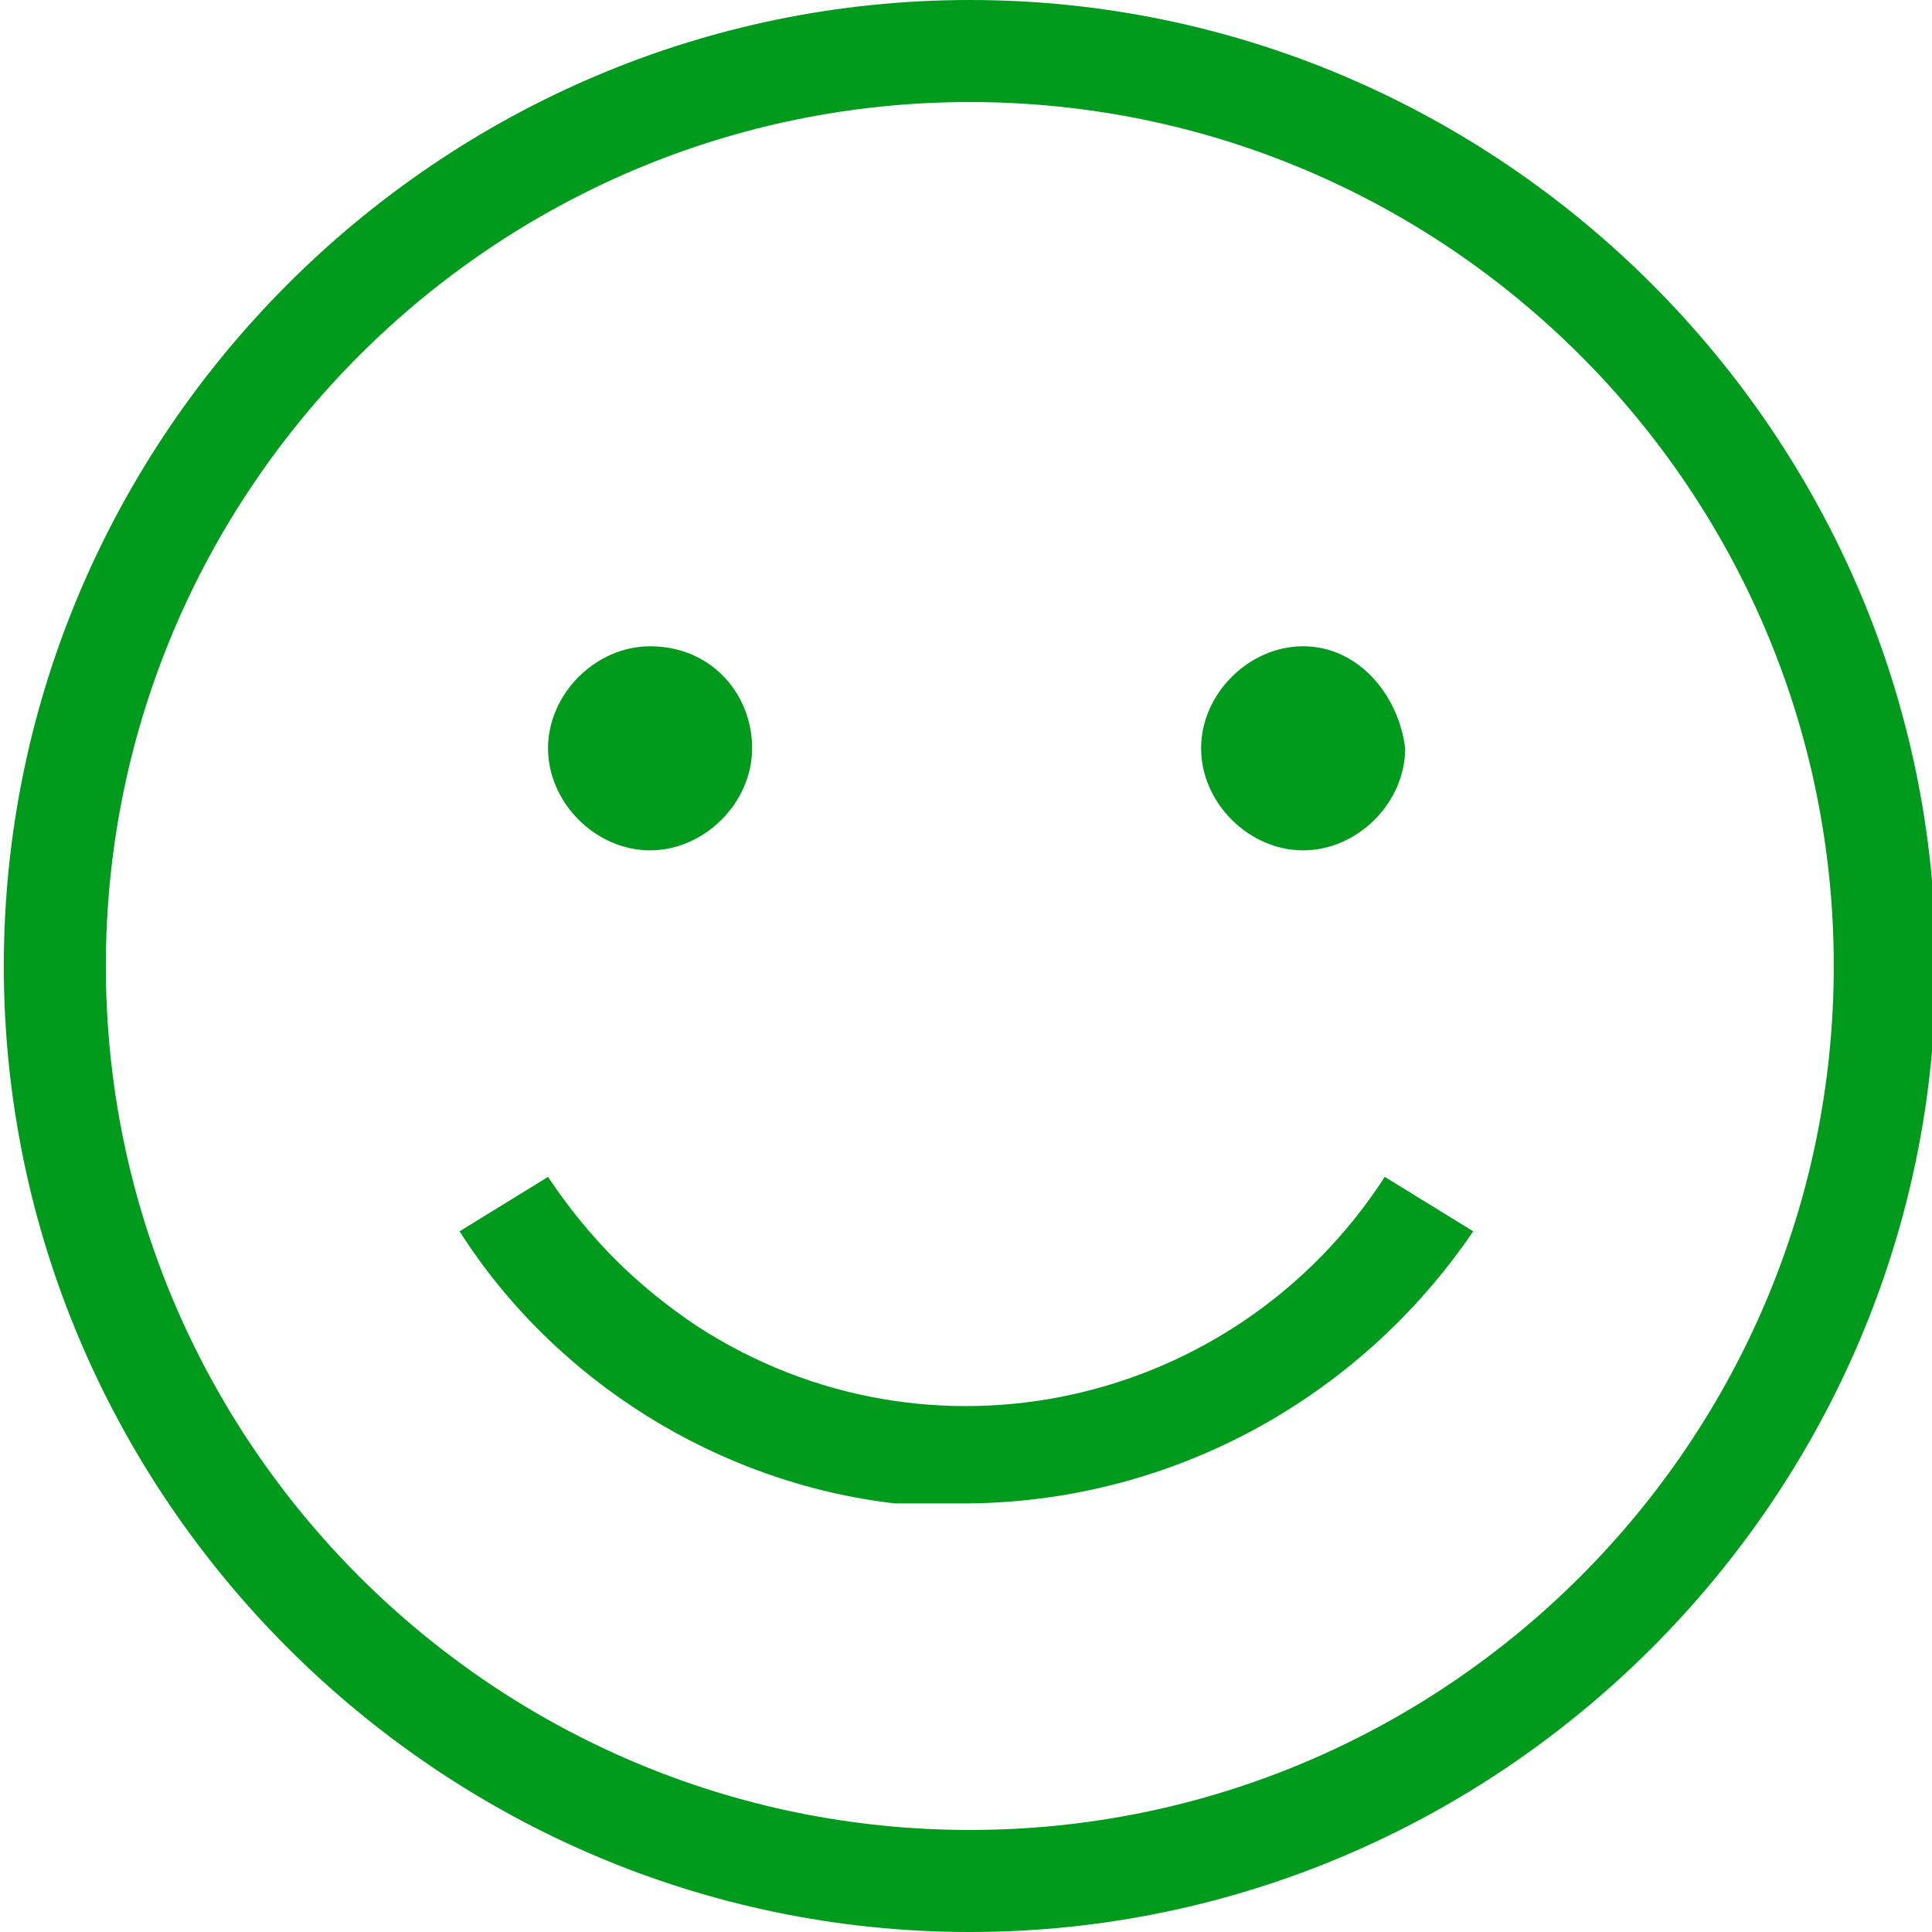 <?xml version="1.0" encoding="utf-8"?>
<!-- Generator: Adobe Illustrator 24.1.1, SVG Export Plug-In . SVG Version: 6.00 Build 0)  -->
<svg version="1.1" id="Layer_1" xmlns="http://www.w3.org/2000/svg" xmlns:xlink="http://www.w3.org/1999/xlink" x="0px" y="0px"
	 viewBox="0 0 28.4 28.4" style="enable-background:new 0 0 28.4 28.4;" xml:space="preserve">
<style type="text/css">
	.st0{fill:#009B1D;}
</style>
<g transform="translate(11505.356 755)">
	<path class="st0" d="M-11491.1-755c-7.8,0-14.2,6.4-14.2,14.2s6.4,14.2,14.2,14.2s14.2-6.4,14.2-14.2l0,0
		C-11476.9-748.6-11483.3-755-11491.1-755z M-11491.1-728.1c-7,0-12.7-5.7-12.7-12.7s5.7-12.7,12.7-12.7s12.7,5.7,12.7,12.7l0,0
		C-11478.4-733.8-11484.1-728.1-11491.1-728.1L-11491.1-728.1z"/>
	<path class="st0" d="M-11494.3-744c0,0.8-0.7,1.5-1.5,1.5s-1.5-0.7-1.5-1.5s0.7-1.5,1.5-1.5l0,0
		C-11494.9-745.5-11494.3-744.8-11494.3-744L-11494.3-744z"/>
	<path class="st0" d="M-11484.7-744c0,0.8-0.7,1.5-1.5,1.5s-1.5-0.7-1.5-1.5s0.7-1.5,1.5-1.5l0,0
		C-11485.4-745.5-11484.8-744.8-11484.7-744L-11484.7-744z"/>
	<path class="st0" d="M-11491.2-732.9c3,0,5.8-1.5,7.5-4l-1.3-0.8c-2.2,3.4-6.7,4.4-10.1,2.2c-0.9-0.6-1.6-1.3-2.2-2.2l-1.3,0.8
		c1.4,2.2,3.8,3.7,6.4,4C-11491.8-732.9-11491.5-732.9-11491.2-732.9L-11491.2-732.9z"/>
</g>
</svg>
